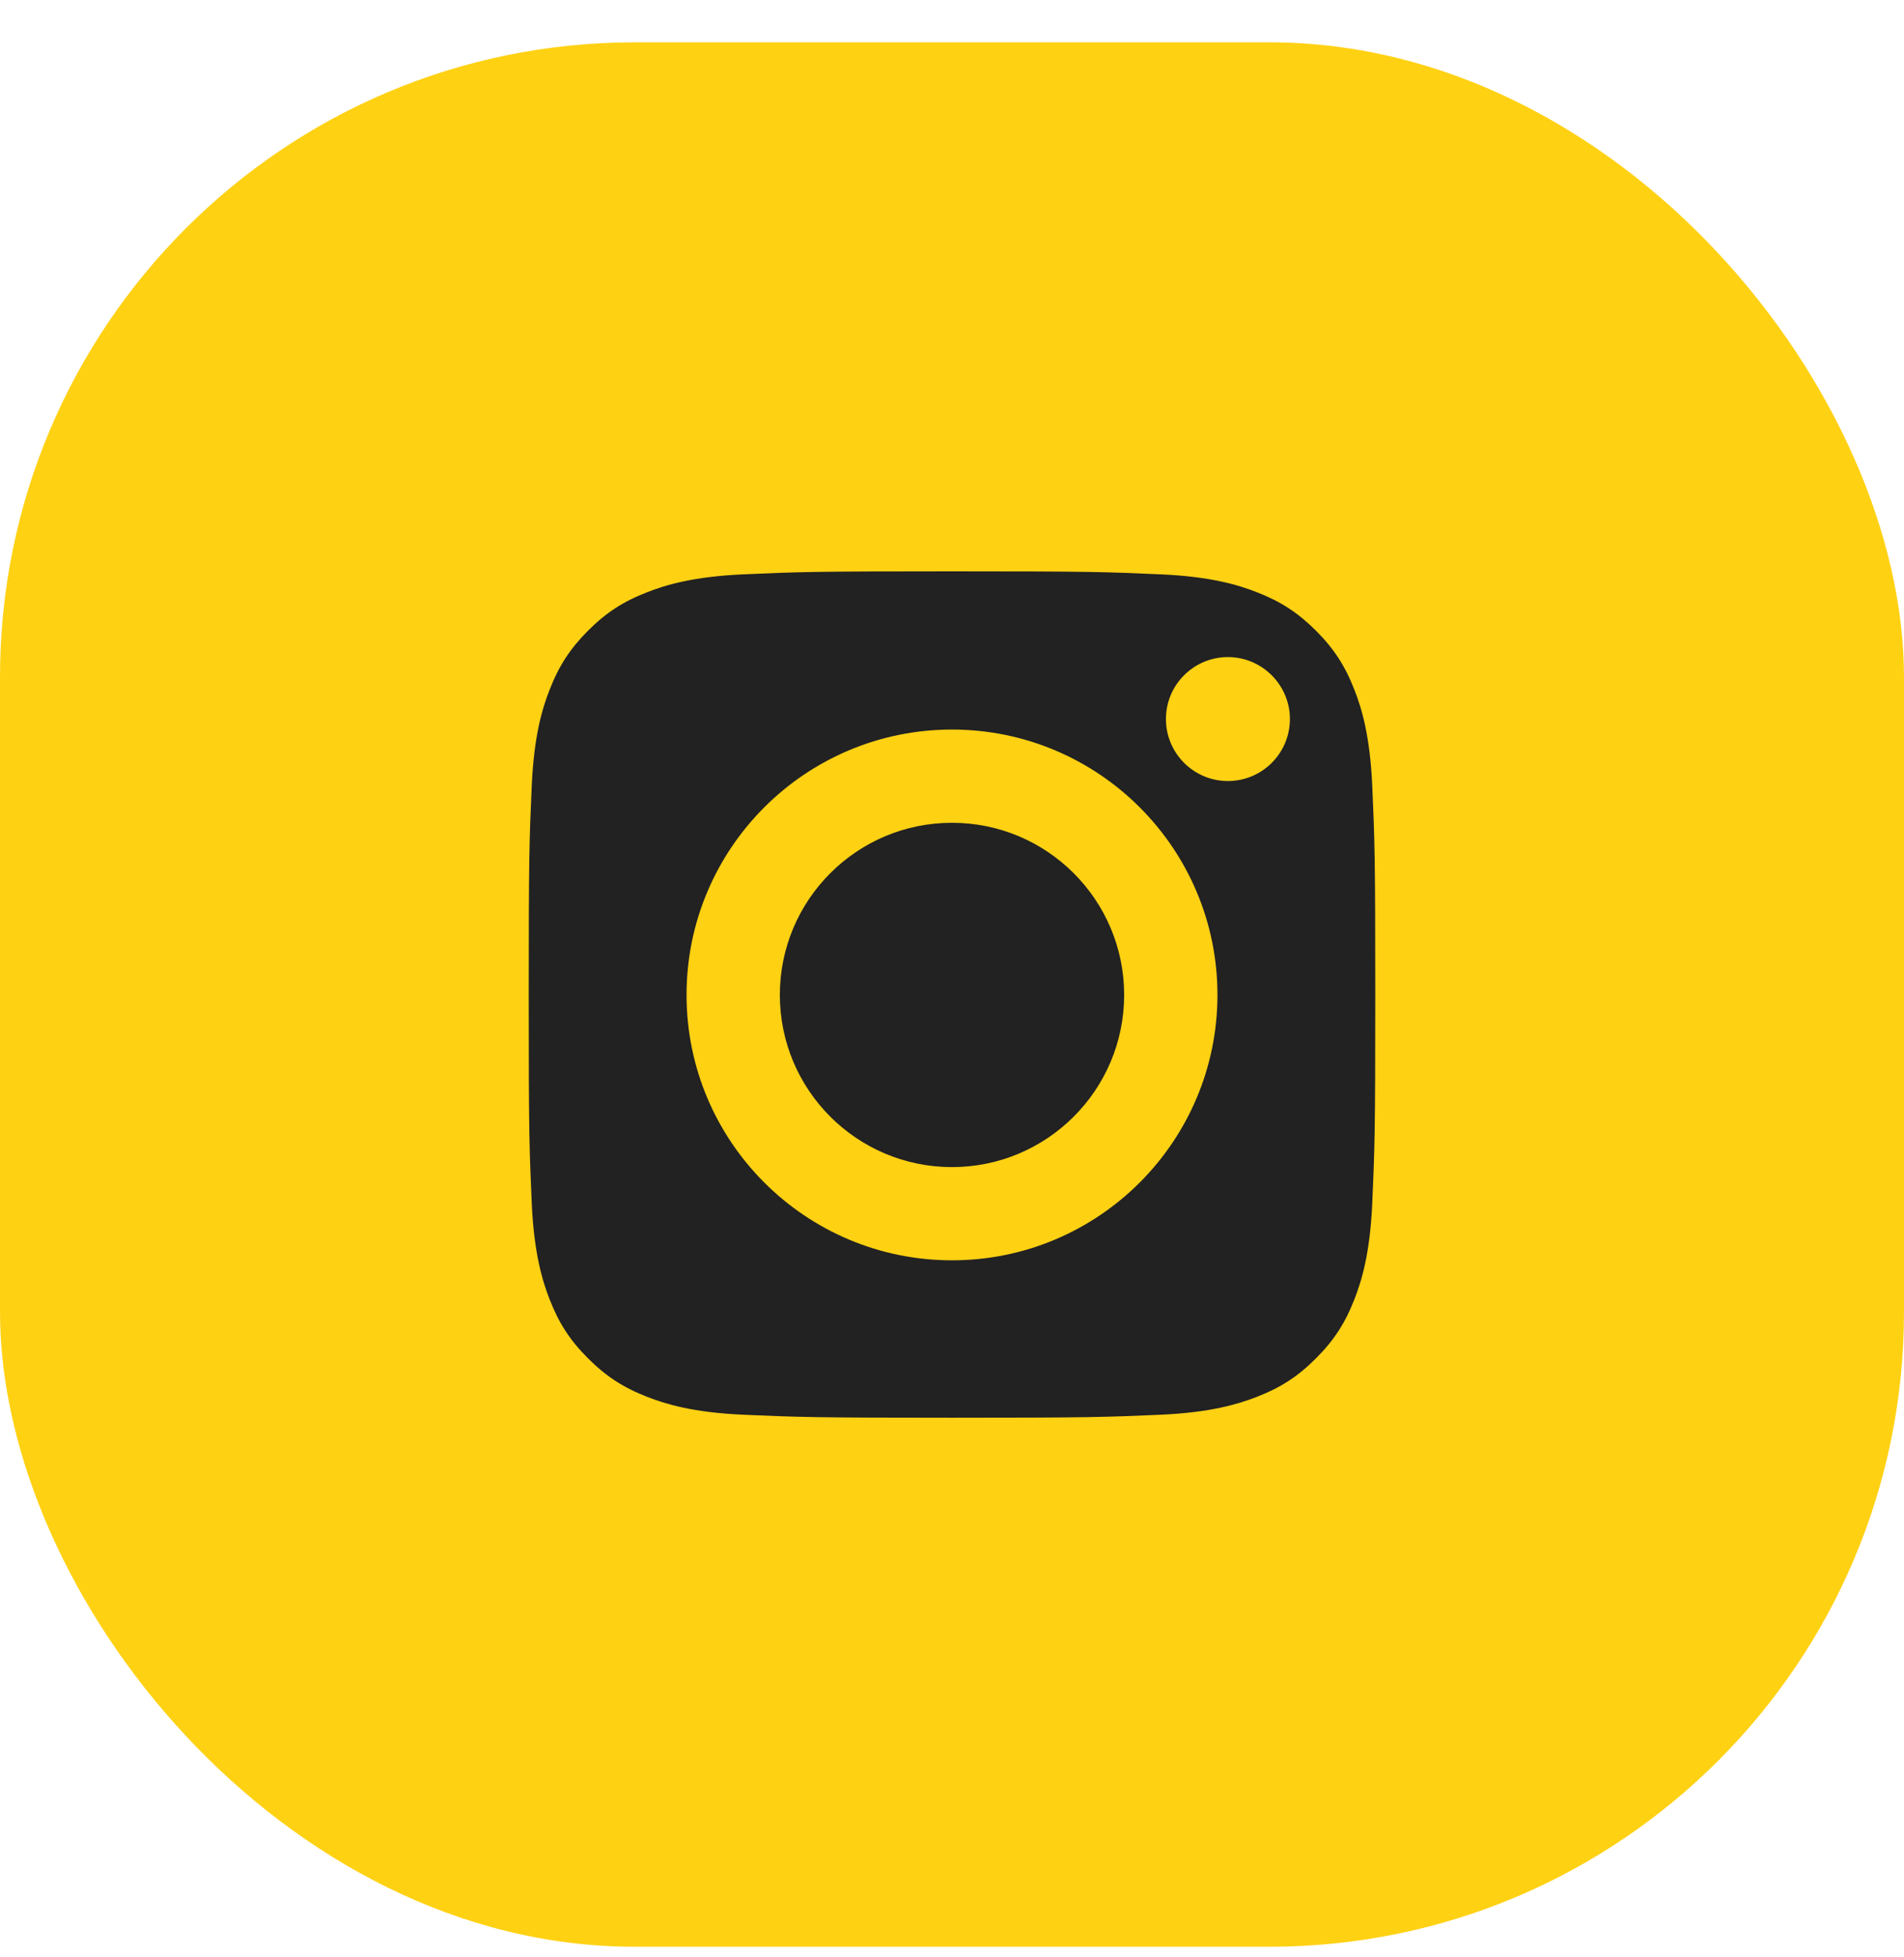 <svg width="36" height="37" viewBox="0 0 36 37" fill="none" xmlns="http://www.w3.org/2000/svg">
<rect y="0.8" width="36" height="36" rx="12" fill="#FFD113"/>
<path fill-rule="evenodd" clip-rule="evenodd" d="M18 10.8C20.61 10.8 20.919 10.811 21.946 10.857C22.9 10.899 23.416 11.059 23.759 11.193C24.213 11.368 24.541 11.582 24.881 11.921C25.224 12.265 25.434 12.589 25.61 13.043C25.744 13.386 25.904 13.905 25.946 14.855C25.992 15.885 26.003 16.194 26.003 18.8C26.003 21.409 25.992 21.718 25.946 22.744C25.904 23.698 25.744 24.213 25.61 24.557C25.434 25.011 25.221 25.339 24.881 25.678C24.538 26.022 24.213 26.231 23.759 26.407C23.416 26.54 22.896 26.701 21.946 26.743C20.916 26.788 20.607 26.8 18 26.8C15.389 26.8 15.08 26.788 14.054 26.743C13.1 26.701 12.584 26.54 12.241 26.407C11.787 26.231 11.459 26.018 11.119 25.678C10.775 25.335 10.566 25.011 10.39 24.557C10.256 24.213 10.096 23.694 10.054 22.744C10.008 21.714 9.997 21.405 9.997 18.8C9.997 16.19 10.008 15.881 10.054 14.855C10.096 13.901 10.256 13.386 10.39 13.043C10.566 12.589 10.779 12.261 11.119 11.921C11.462 11.578 11.787 11.368 12.241 11.193C12.584 11.059 13.103 10.899 14.054 10.857C15.08 10.811 15.389 10.8 18 10.8ZM12.981 18.807C12.981 16.038 15.229 13.791 18 13.791C20.771 13.791 23.019 16.038 23.019 18.807C23.019 21.577 20.771 23.824 18 23.824C15.229 23.824 12.981 21.577 12.981 18.807ZM18 22.062C16.202 22.062 14.745 20.604 14.745 18.807C14.745 17.011 16.202 15.553 18 15.553C19.797 15.553 21.255 17.011 21.255 18.807C21.255 20.604 19.797 22.062 18 22.062ZM23.217 14.764C23.862 14.764 24.389 14.241 24.389 13.592C24.389 12.948 23.862 12.421 23.217 12.421C22.572 12.421 22.045 12.944 22.045 13.592C22.045 14.237 22.568 14.764 23.217 14.764Z" fill="#222222"/>
</svg>
